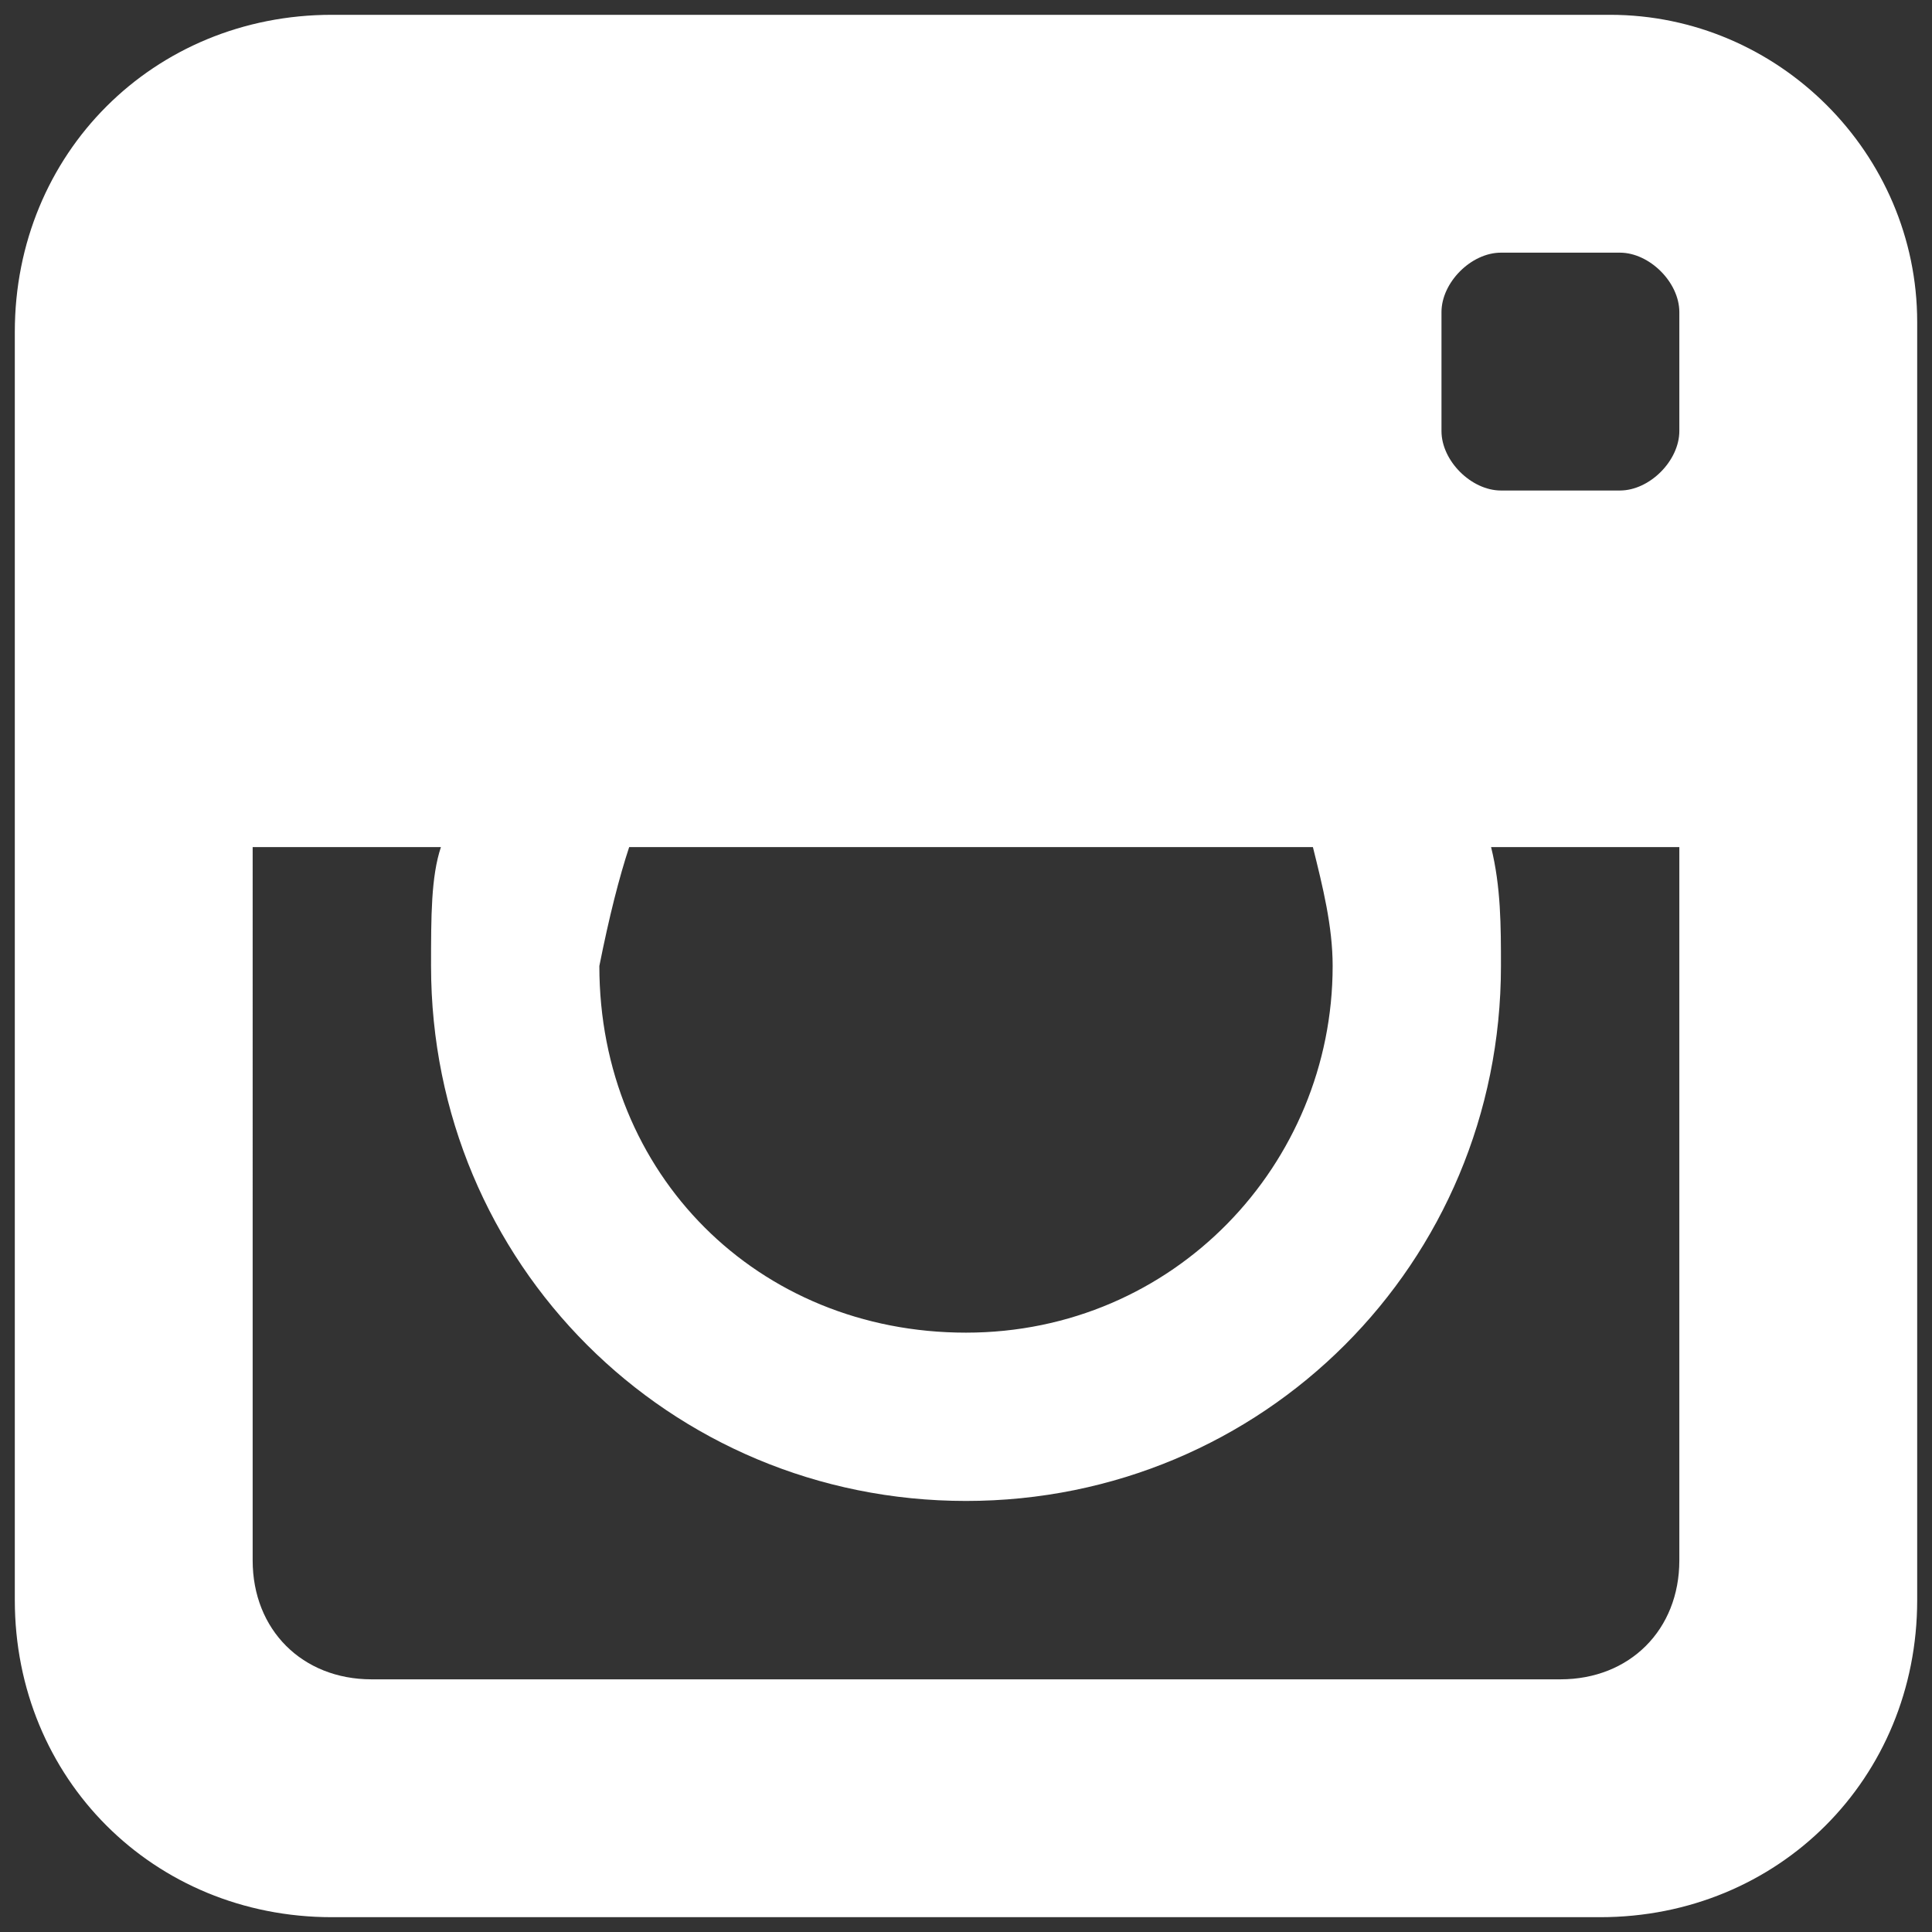 <?xml version="1.0" encoding="utf-8"?>
<!-- Generator: Adobe Illustrator 18.0.0, SVG Export Plug-In . SVG Version: 6.00 Build 0)  -->
<!DOCTYPE svg PUBLIC "-//W3C//DTD SVG 1.1//EN" "http://www.w3.org/Graphics/SVG/1.1/DTD/svg11.dtd">
<svg version="1.1" id="Ebene_1" xmlns="http://www.w3.org/2000/svg" xmlns:xlink="http://www.w3.org/1999/xlink" x="0px" y="0px"
	 viewBox="0 0 900 900" enable-background="new 0 0 900 900" xml:space="preserve">
<rect x="0" y="0" width="900" height="900" fill="#333333" stroke="none"/>
<path fill="#FFFFFF" d="M750,6.9H154.6C71.5,6.9,6.9,71.5,6.9,154.6v590.8c0,83.1,64.6,147.7,147.7,147.7h590.8
	c83.1,0,147.7-64.6,147.7-147.7V150C893.1,71.5,828.5,6.9,750,6.9z M293.1,394.6h318.5c4.6,18.5,9.2,36.9,9.2,55.4
	c0,92.3-73.8,170.8-170.8,170.8S279.2,547,279.2,450C283.8,426.9,288.5,408.5,293.1,394.6L293.1,394.6z M782.3,394.6v332.3
	c0,32.3-23.1,55.4-55.4,55.4H173.1c-32.3,0-55.4-23.1-55.4-55.4V394.6h87.7c-4.6,13.8-4.6,32.3-4.6,55.4
	c0,138.5,110.8,249.2,249.2,249.2S699.2,588.4,699.2,450c0-18.5,0-36.9-4.6-55.4L782.3,394.6z M782.3,200.8
	c0,13.8-13.8,27.7-27.7,27.7h-55.4c-13.8,0-27.7-13.8-27.7-27.7v-55.4c0-13.8,13.8-27.7,27.7-27.7h55.4c13.8,0,27.7,13.8,27.7,27.7
	V200.8z"/>
</svg>
